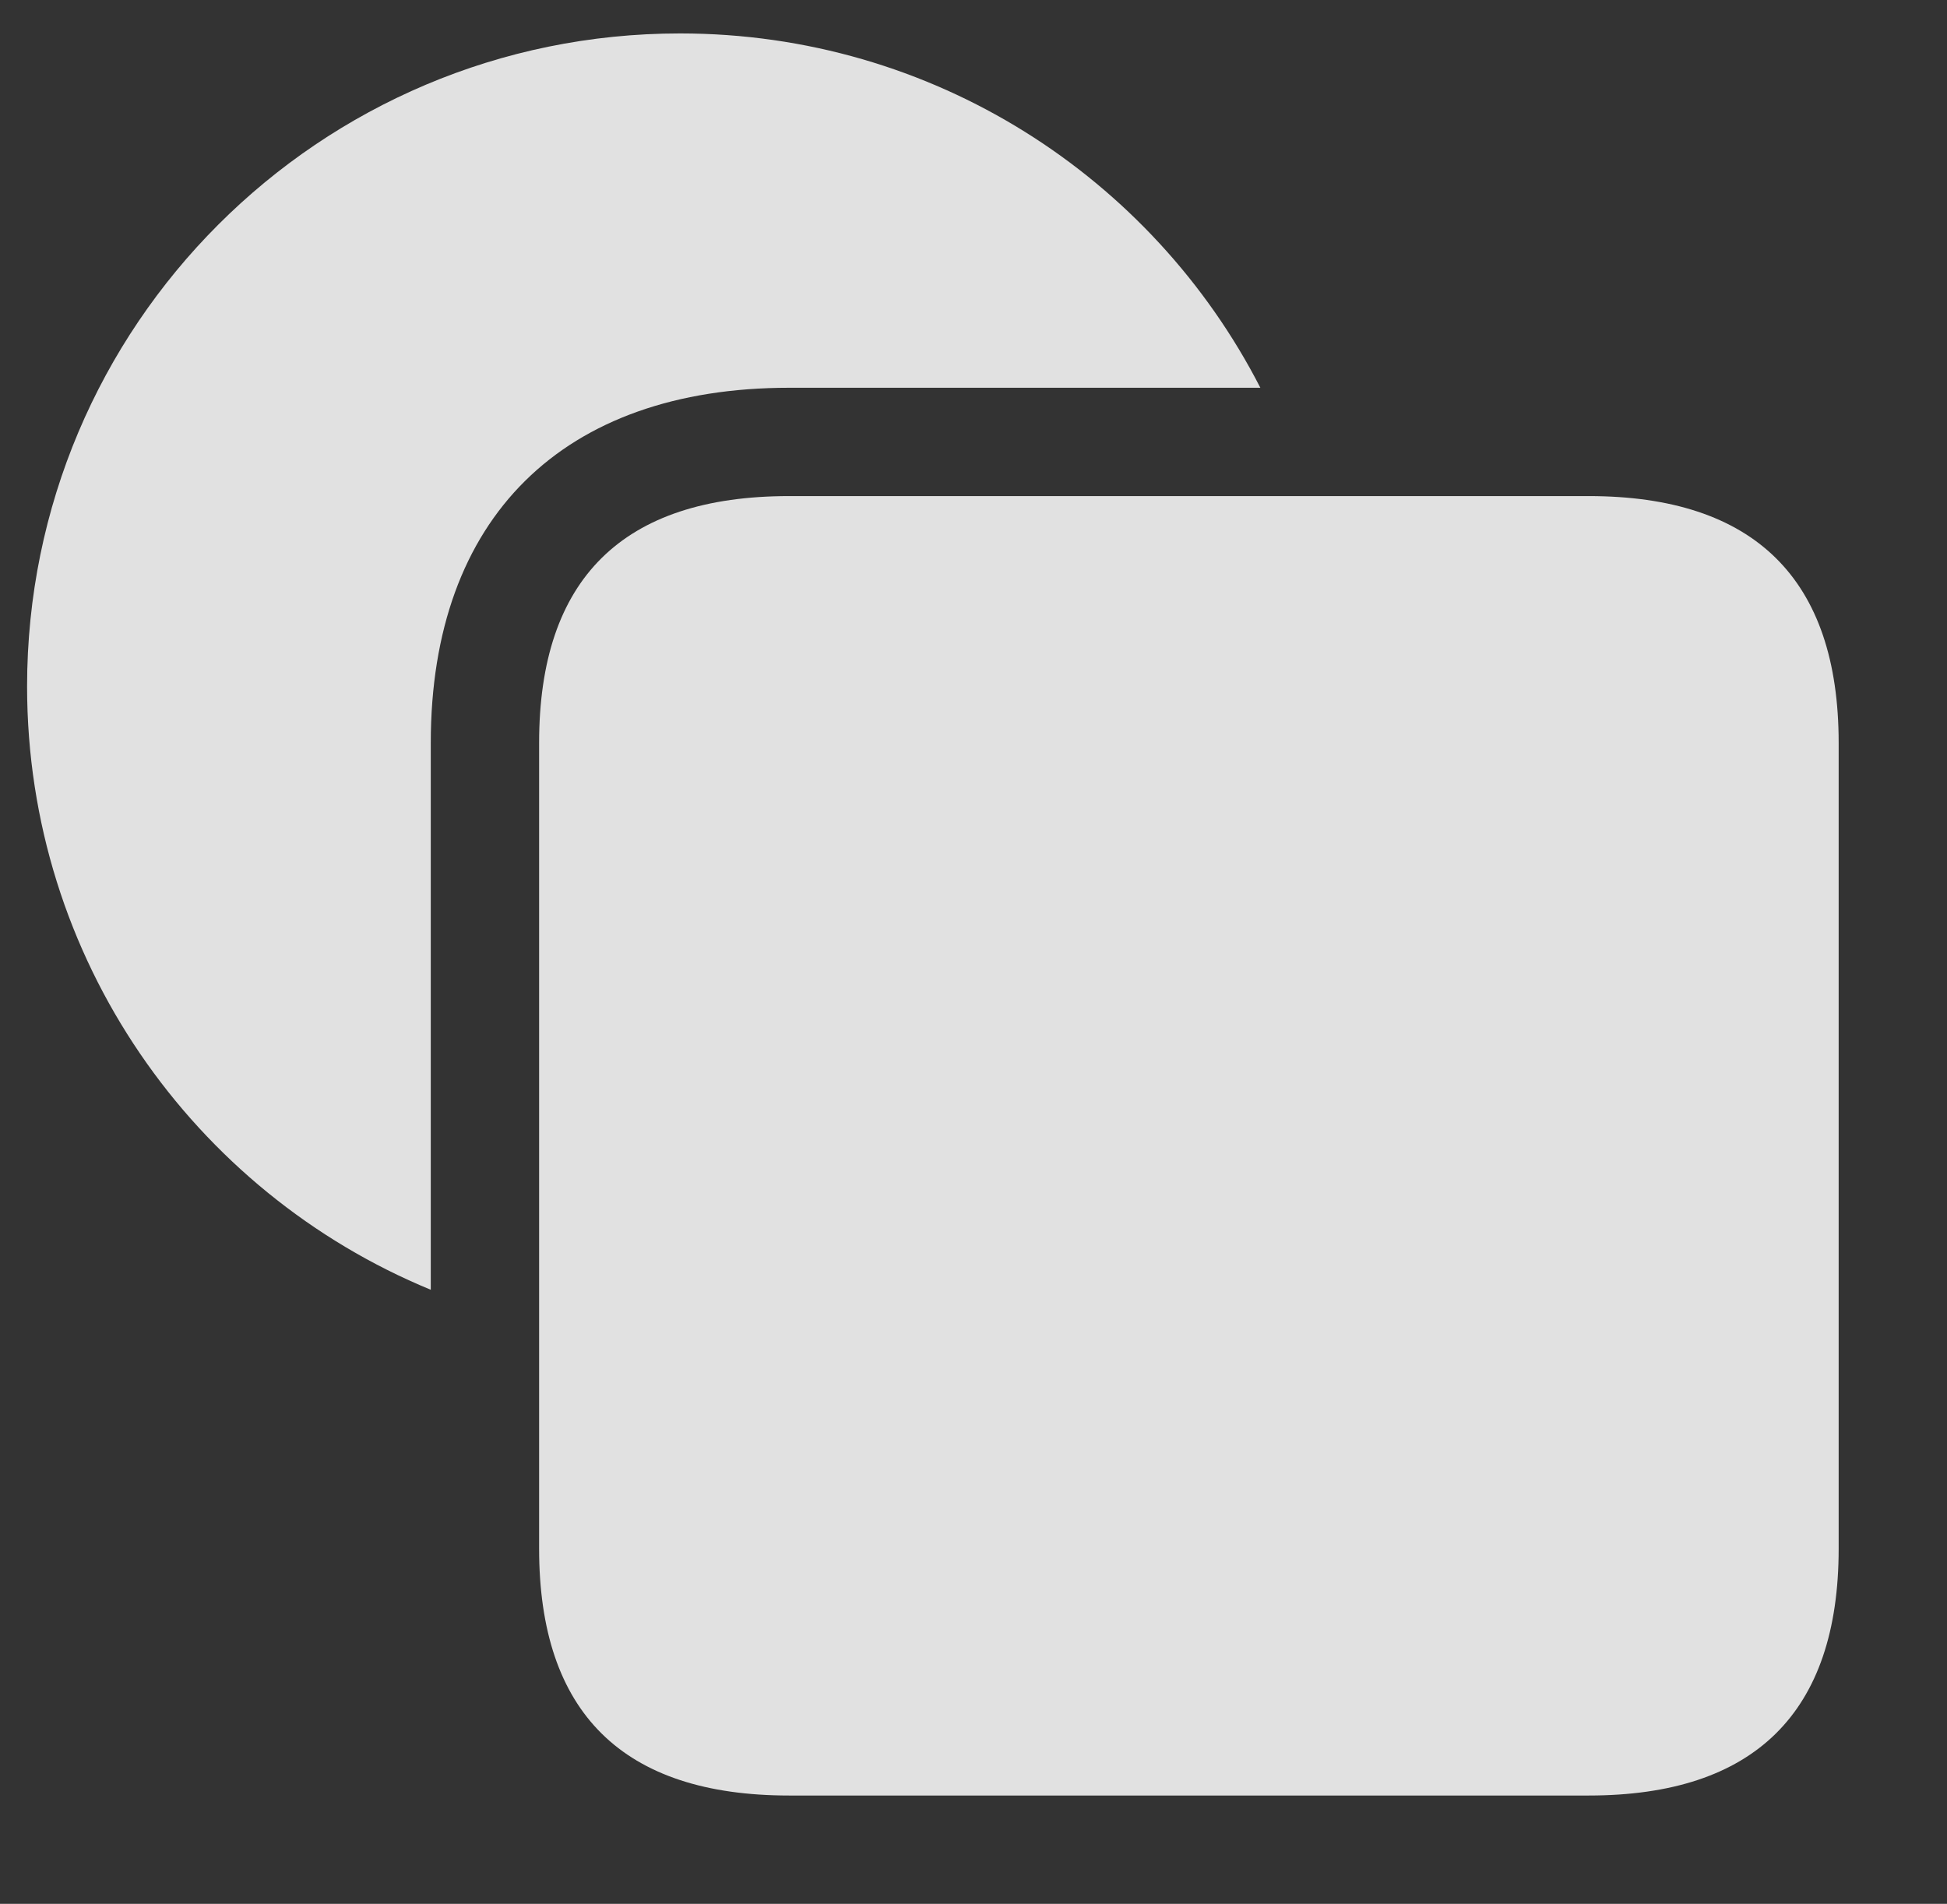 <?xml version="1.0" encoding="UTF-8"?>
<!--Generator: Apple Native CoreSVG 326-->
<!DOCTYPE svg
PUBLIC "-//W3C//DTD SVG 1.1//EN"
       "http://www.w3.org/Graphics/SVG/1.1/DTD/svg11.dtd">
<svg version="1.1" xmlns="http://www.w3.org/2000/svg" xmlns:xlink="http://www.w3.org/1999/xlink" viewBox="0 0 33.428 32.69">
 <rect x="0" y="0" width="33.428" height="32.69" fill="#333333" stroke="none"/>
 <g>
  <rect height="32.69" opacity="0" width="33.428" x="0" y="0"/>
  <path d="M21.639 6.658L13.549 6.658C9.666 6.658 7.396 8.887 7.396 12.756L7.396 22.146C3.326 20.469 0.465 16.462 0.465 11.785C0.465 5.592 5.482 0.574 11.676 0.574C16.02 0.574 19.785 3.043 21.639 6.658Z" fill="white" fill-opacity="0.85"/>
  <path d="M13.549 30.83L27.275 30.83C30.119 30.83 31.568 29.408 31.568 26.592L31.568 12.756C31.568 9.939 30.119 8.518 27.275 8.518L13.549 8.518C10.691 8.518 9.256 9.939 9.256 12.756L9.256 26.592C9.256 29.408 10.691 30.83 13.549 30.83Z" fill="white" fill-opacity="0.85"/>
 </g>
</svg>
